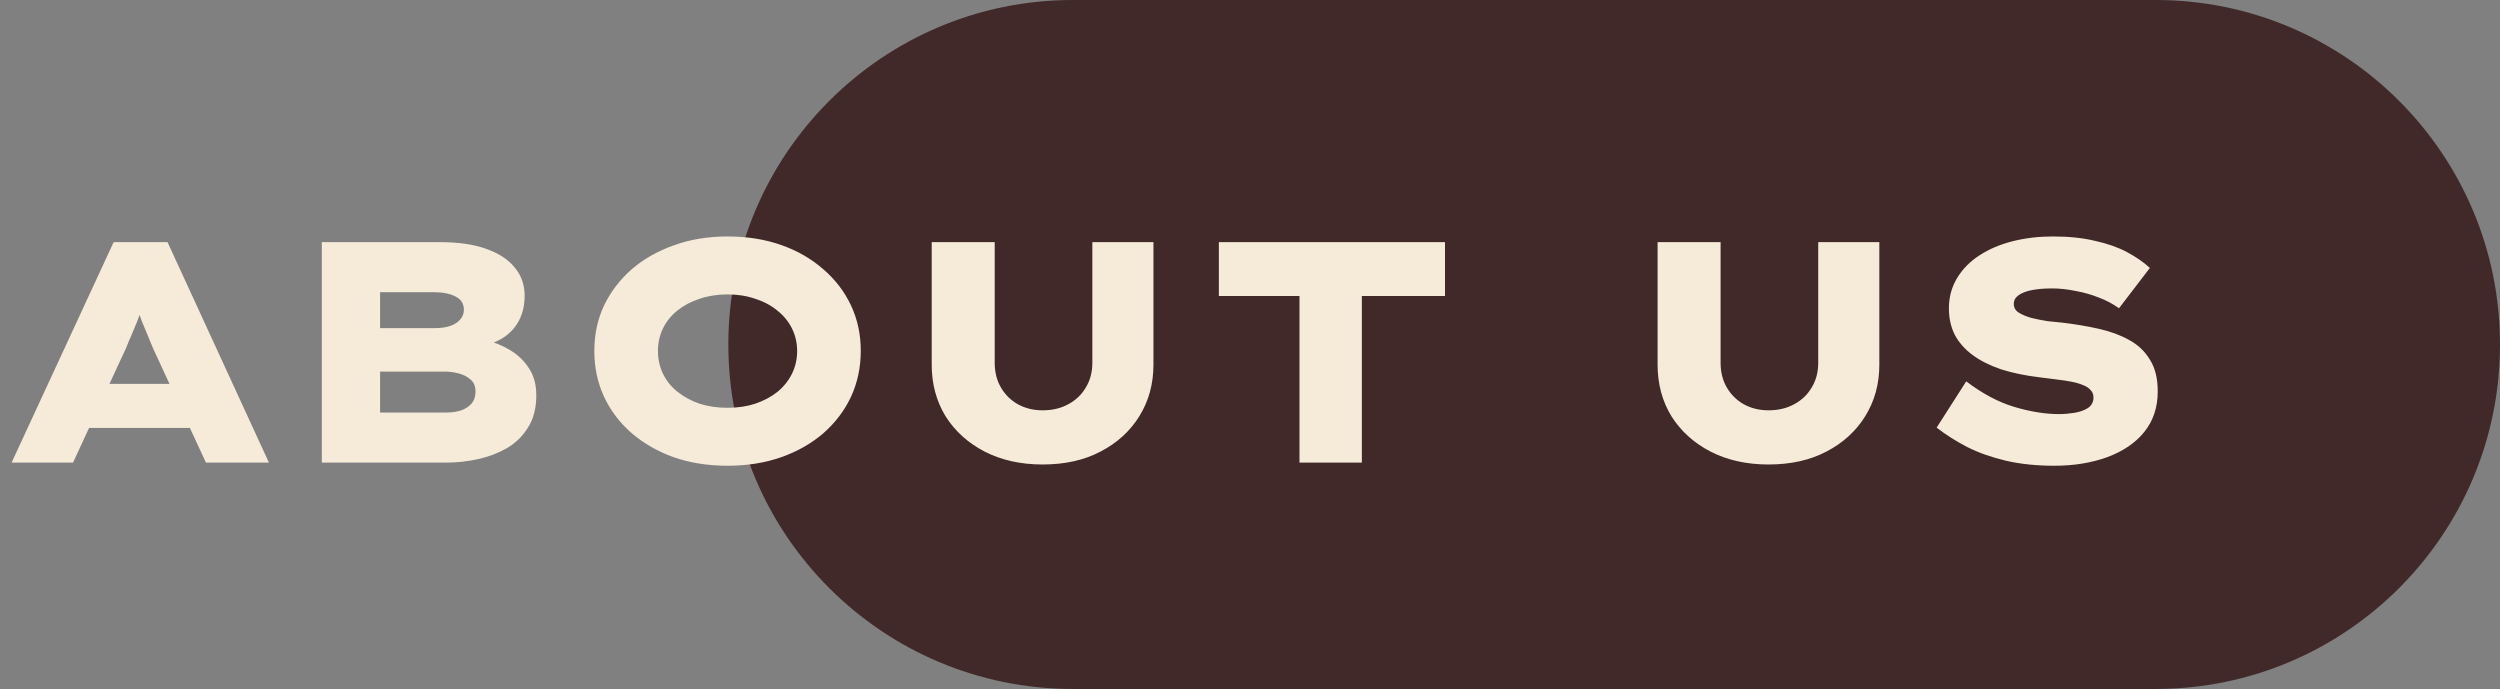 <svg width="254" height="70" viewBox="0 0 254 70" fill="none" xmlns="http://www.w3.org/2000/svg">
<rect x="0" y="0" width="254" height="70" fill="#808080" stroke="none"/>
<path d="M74 35C74 15.67 89.67 0 109 0L219 0C238.33 0 254 15.67 254 35V35C254 54.33 238.33 70 219 70L109 70C89.67 70 74 54.33 74 35V35Z" fill="#3A2020" fill-opacity="0.9"/>
<path d="M1.179 47L11.547 24.6H17.02L27.323 47H20.924L15.547 35.384C15.334 34.851 15.132 34.36 14.94 33.912C14.748 33.443 14.566 33.005 14.396 32.6C14.246 32.173 14.097 31.747 13.947 31.32C13.819 30.893 13.702 30.456 13.595 30.008L14.812 29.976C14.684 30.445 14.545 30.904 14.396 31.352C14.268 31.779 14.118 32.205 13.947 32.632C13.777 33.059 13.595 33.496 13.403 33.944C13.211 34.371 13.009 34.851 12.796 35.384L7.42 47H1.179ZM6.107 43.48L8.059 39H20.412L21.596 43.48H6.107ZM32.697 47V24.6H44.664C46.542 24.6 48.11 24.824 49.368 25.272C50.648 25.72 51.619 26.349 52.281 27.16C52.963 27.971 53.304 28.931 53.304 30.04C53.304 31.341 52.953 32.429 52.248 33.304C51.566 34.179 50.531 34.787 49.145 35.128L49.209 34.52C50.147 34.733 51.022 35.085 51.833 35.576C52.643 36.067 53.283 36.685 53.752 37.432C54.243 38.179 54.489 39.085 54.489 40.152C54.489 41.453 54.211 42.541 53.657 43.416C53.123 44.291 52.408 44.995 51.513 45.528C50.617 46.04 49.635 46.413 48.569 46.648C47.502 46.883 46.425 47 45.337 47H32.697ZM38.617 41.912H45.337C45.913 41.912 46.425 41.837 46.873 41.688C47.321 41.517 47.672 41.283 47.928 40.984C48.184 40.664 48.312 40.269 48.312 39.8C48.312 39.267 48.153 38.861 47.833 38.584C47.513 38.285 47.107 38.072 46.617 37.944C46.126 37.816 45.646 37.752 45.176 37.752H38.617V41.912ZM38.617 33.336H44.184C44.803 33.336 45.326 33.261 45.752 33.112C46.179 32.963 46.51 32.749 46.745 32.472C47.001 32.195 47.129 31.864 47.129 31.48C47.129 30.861 46.851 30.413 46.297 30.136C45.742 29.837 45.006 29.688 44.089 29.688H38.617V33.336ZM73.918 47.32C71.933 47.32 70.109 47.032 68.445 46.456C66.803 45.859 65.374 45.037 64.157 43.992C62.963 42.947 62.035 41.72 61.373 40.312C60.712 38.883 60.382 37.336 60.382 35.672C60.382 33.987 60.712 32.44 61.373 31.032C62.056 29.624 62.995 28.397 64.189 27.352C65.406 26.307 66.835 25.496 68.478 24.92C70.12 24.323 71.933 24.024 73.918 24.024C75.901 24.024 77.715 24.312 79.358 24.888C81 25.464 82.43 26.285 83.645 27.352C84.862 28.397 85.8 29.624 86.462 31.032C87.123 32.44 87.454 33.976 87.454 35.64C87.454 37.325 87.123 38.883 86.462 40.312C85.8 41.72 84.862 42.957 83.645 44.024C82.43 45.069 81 45.88 79.358 46.456C77.715 47.032 75.901 47.32 73.918 47.32ZM73.918 41.432C74.942 41.432 75.88 41.293 76.734 41.016C77.608 40.717 78.365 40.312 79.005 39.8C79.645 39.267 80.136 38.648 80.478 37.944C80.819 37.24 80.99 36.483 80.99 35.672C80.99 34.861 80.819 34.104 80.478 33.4C80.136 32.696 79.645 32.088 79.005 31.576C78.365 31.043 77.608 30.637 76.734 30.36C75.88 30.061 74.942 29.912 73.918 29.912C72.894 29.912 71.944 30.061 71.07 30.36C70.216 30.637 69.469 31.032 68.829 31.544C68.189 32.056 67.699 32.664 67.358 33.368C67.016 34.072 66.846 34.84 66.846 35.672C66.846 36.483 67.016 37.251 67.358 37.976C67.699 38.68 68.189 39.288 68.829 39.8C69.469 40.312 70.216 40.717 71.07 41.016C71.944 41.293 72.894 41.432 73.918 41.432ZM105.926 47.192C103.708 47.192 101.745 46.755 100.038 45.88C98.353 45.005 97.03 43.811 96.07 42.296C95.132 40.76 94.662 39.011 94.662 37.048V24.6H101.062V36.856C101.062 37.816 101.276 38.659 101.702 39.384C102.129 40.109 102.705 40.675 103.43 41.08C104.177 41.485 105.009 41.688 105.926 41.688C106.908 41.688 107.772 41.485 108.518 41.08C109.286 40.675 109.884 40.109 110.31 39.384C110.758 38.659 110.982 37.816 110.982 36.856V24.6H117.19V37.048C117.19 39.011 116.71 40.76 115.75 42.296C114.812 43.811 113.5 45.005 111.814 45.88C110.15 46.755 108.188 47.192 105.926 47.192ZM132.028 47V30.072H123.836V24.6H146.812V30.072H138.364V47H132.028ZM179.676 47.192C177.458 47.192 175.495 46.755 173.788 45.88C172.103 45.005 170.78 43.811 169.82 42.296C168.882 40.76 168.412 39.011 168.412 37.048V24.6H174.812V36.856C174.812 37.816 175.026 38.659 175.452 39.384C175.879 40.109 176.455 40.675 177.18 41.08C177.927 41.485 178.759 41.688 179.676 41.688C180.658 41.688 181.522 41.485 182.268 41.08C183.036 40.675 183.634 40.109 184.06 39.384C184.508 38.659 184.732 37.816 184.732 36.856V24.6H190.94V37.048C190.94 39.011 190.46 40.76 189.5 42.296C188.562 43.811 187.25 45.005 185.564 45.88C183.9 46.755 181.938 47.192 179.676 47.192ZM208.73 47.32C206.916 47.32 205.274 47.149 203.802 46.808C202.351 46.467 201.05 46.008 199.898 45.432C198.746 44.835 197.7 44.173 196.762 43.448L199.77 38.744C201.391 39.981 203.012 40.845 204.634 41.336C206.276 41.827 207.791 42.072 209.178 42.072C209.69 42.072 210.212 42.029 210.746 41.944C211.279 41.859 211.738 41.699 212.122 41.464C212.506 41.208 212.698 40.845 212.698 40.376C212.698 40.077 212.602 39.832 212.41 39.64C212.239 39.427 211.983 39.256 211.642 39.128C211.3 38.979 210.895 38.861 210.426 38.776C209.978 38.691 209.476 38.616 208.922 38.552C208.367 38.488 207.78 38.413 207.162 38.328C205.754 38.157 204.474 37.891 203.322 37.528C202.191 37.144 201.231 36.664 200.442 36.088C199.652 35.512 199.044 34.829 198.618 34.04C198.212 33.251 198.01 32.344 198.01 31.32C198.01 30.189 198.287 29.165 198.842 28.248C199.396 27.331 200.154 26.563 201.114 25.944C202.095 25.304 203.226 24.824 204.506 24.504C205.786 24.184 207.14 24.024 208.57 24.024C210.191 24.024 211.62 24.173 212.858 24.472C214.116 24.749 215.204 25.133 216.122 25.624C217.039 26.115 217.807 26.648 218.426 27.224L215.29 31.32C214.671 30.872 213.988 30.509 213.242 30.232C212.495 29.933 211.706 29.709 210.874 29.56C210.042 29.389 209.252 29.304 208.506 29.304C207.738 29.304 207.066 29.357 206.49 29.464C205.914 29.571 205.455 29.741 205.114 29.976C204.772 30.211 204.602 30.509 204.602 30.872C204.602 31.256 204.772 31.555 205.114 31.768C205.455 31.981 205.892 32.163 206.426 32.312C206.959 32.44 207.503 32.547 208.058 32.632C208.612 32.696 209.135 32.749 209.626 32.792C210.863 32.941 212.058 33.144 213.21 33.4C214.362 33.656 215.386 34.029 216.282 34.52C217.199 35.011 217.914 35.683 218.426 36.536C218.959 37.368 219.226 38.445 219.226 39.768C219.226 41.389 218.767 42.765 217.85 43.896C216.954 45.005 215.695 45.859 214.074 46.456C212.474 47.032 210.692 47.32 208.73 47.32Z" fill="#F5EBD8"/>
</svg>
